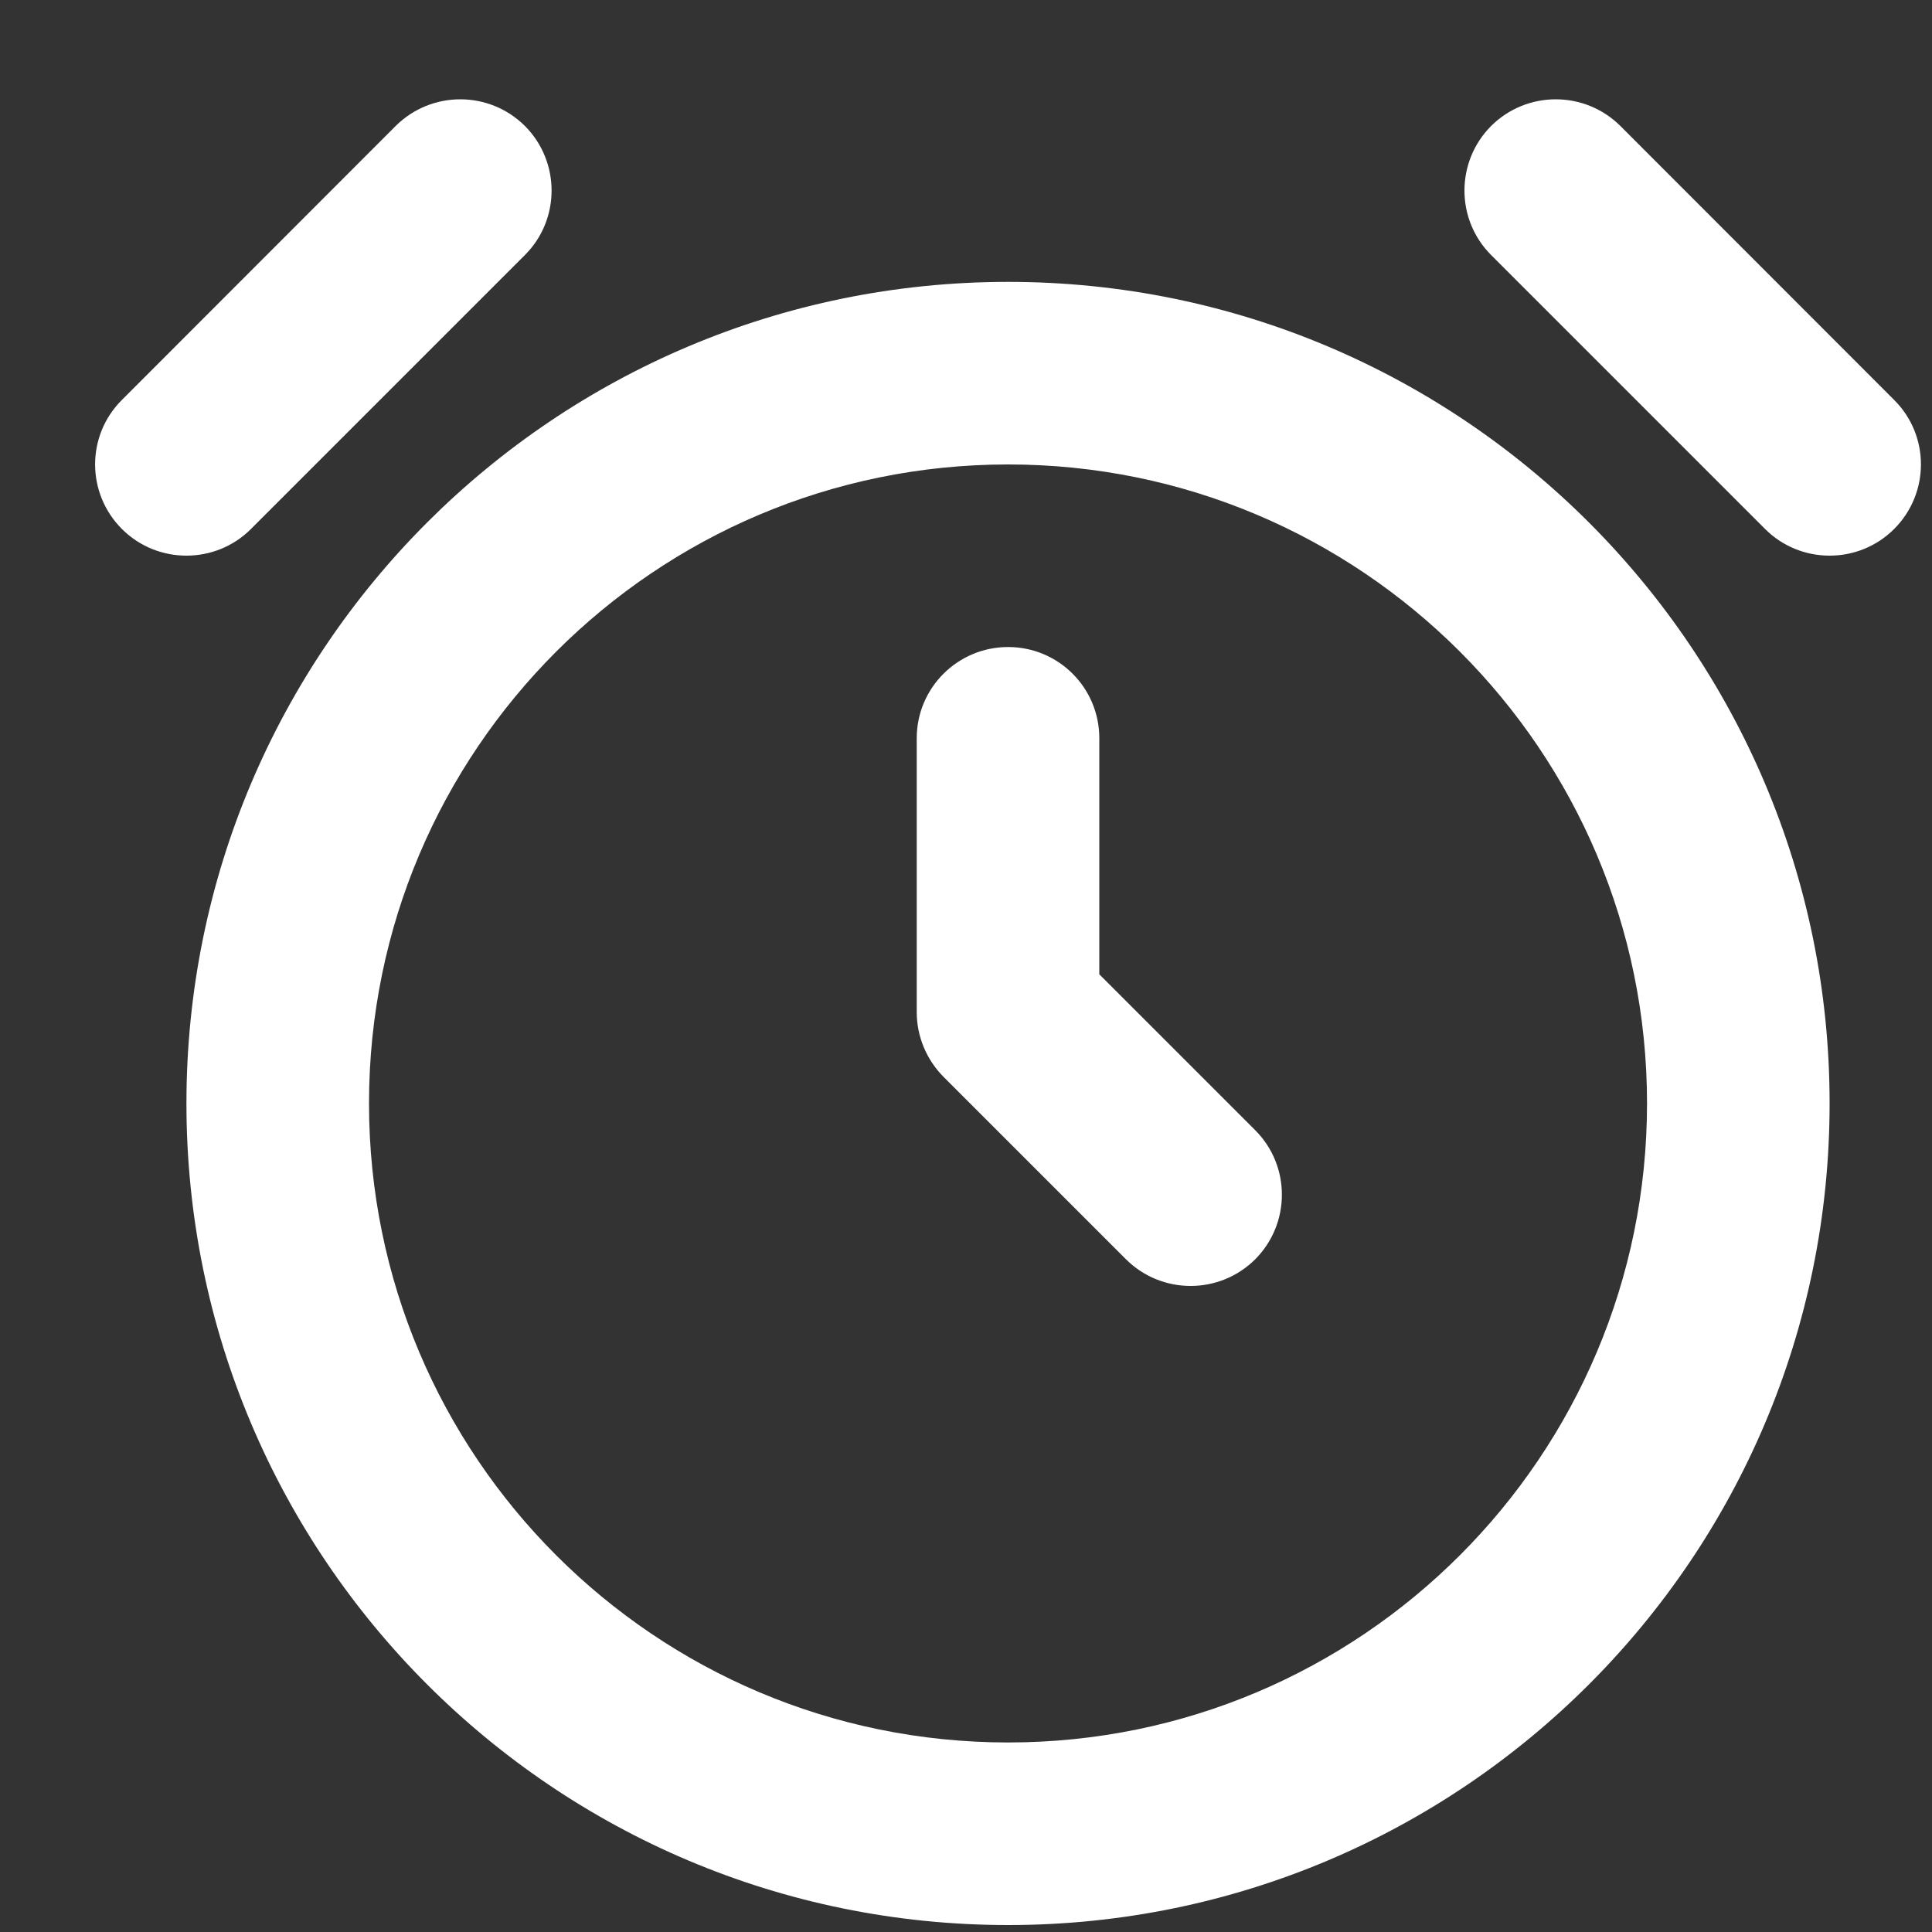  <svg width="20" height="20" viewBox="0 0 10 10" fill="none" xmlns="http://www.w3.org/2000/svg">
                <rect x="0" y="0" width="10" height="10" fill="#333333" stroke="none"/>
                <path fillRule="evenodd" clipRule="evenodd" d="M0.631 2.07L2.048 0.652C2.233 0.468 2.532 0.468 2.717 0.652C2.901 0.837 2.901 1.136 2.717 1.32L1.299 2.738C1.115 2.922 0.815 2.922 0.631 2.738C0.446 2.553 0.446 2.254 0.631 2.07ZM8.387 0.652L9.804 2.07C9.989 2.254 9.989 2.553 9.804 2.738C9.62 2.922 9.32 2.922 9.136 2.738L7.718 1.32C7.534 1.136 7.534 0.837 7.718 0.652C7.903 0.468 8.202 0.468 8.387 0.652ZM5.218 9.964C7.566 9.964 9.47 8.06 9.47 5.711C9.47 3.363 7.566 1.459 5.218 1.459C2.869 1.459 0.965 3.363 0.965 5.711C0.965 8.06 2.869 9.964 5.218 9.964ZM5.218 9.019C3.391 9.019 1.91 7.538 1.91 5.711C1.91 3.885 3.391 2.404 5.218 2.404C7.044 2.404 8.525 3.885 8.525 5.711C8.525 7.538 7.044 9.019 5.218 9.019ZM5.218 3.349C5.479 3.349 5.69 3.56 5.69 3.821V5.043L6.497 5.85C6.681 6.034 6.681 6.333 6.497 6.518C6.312 6.702 6.013 6.702 5.828 6.518L4.883 5.573C4.795 5.484 4.745 5.364 4.745 5.239V3.821C4.745 3.56 4.957 3.349 5.218 3.349Z" fill="white"/>
            </svg>